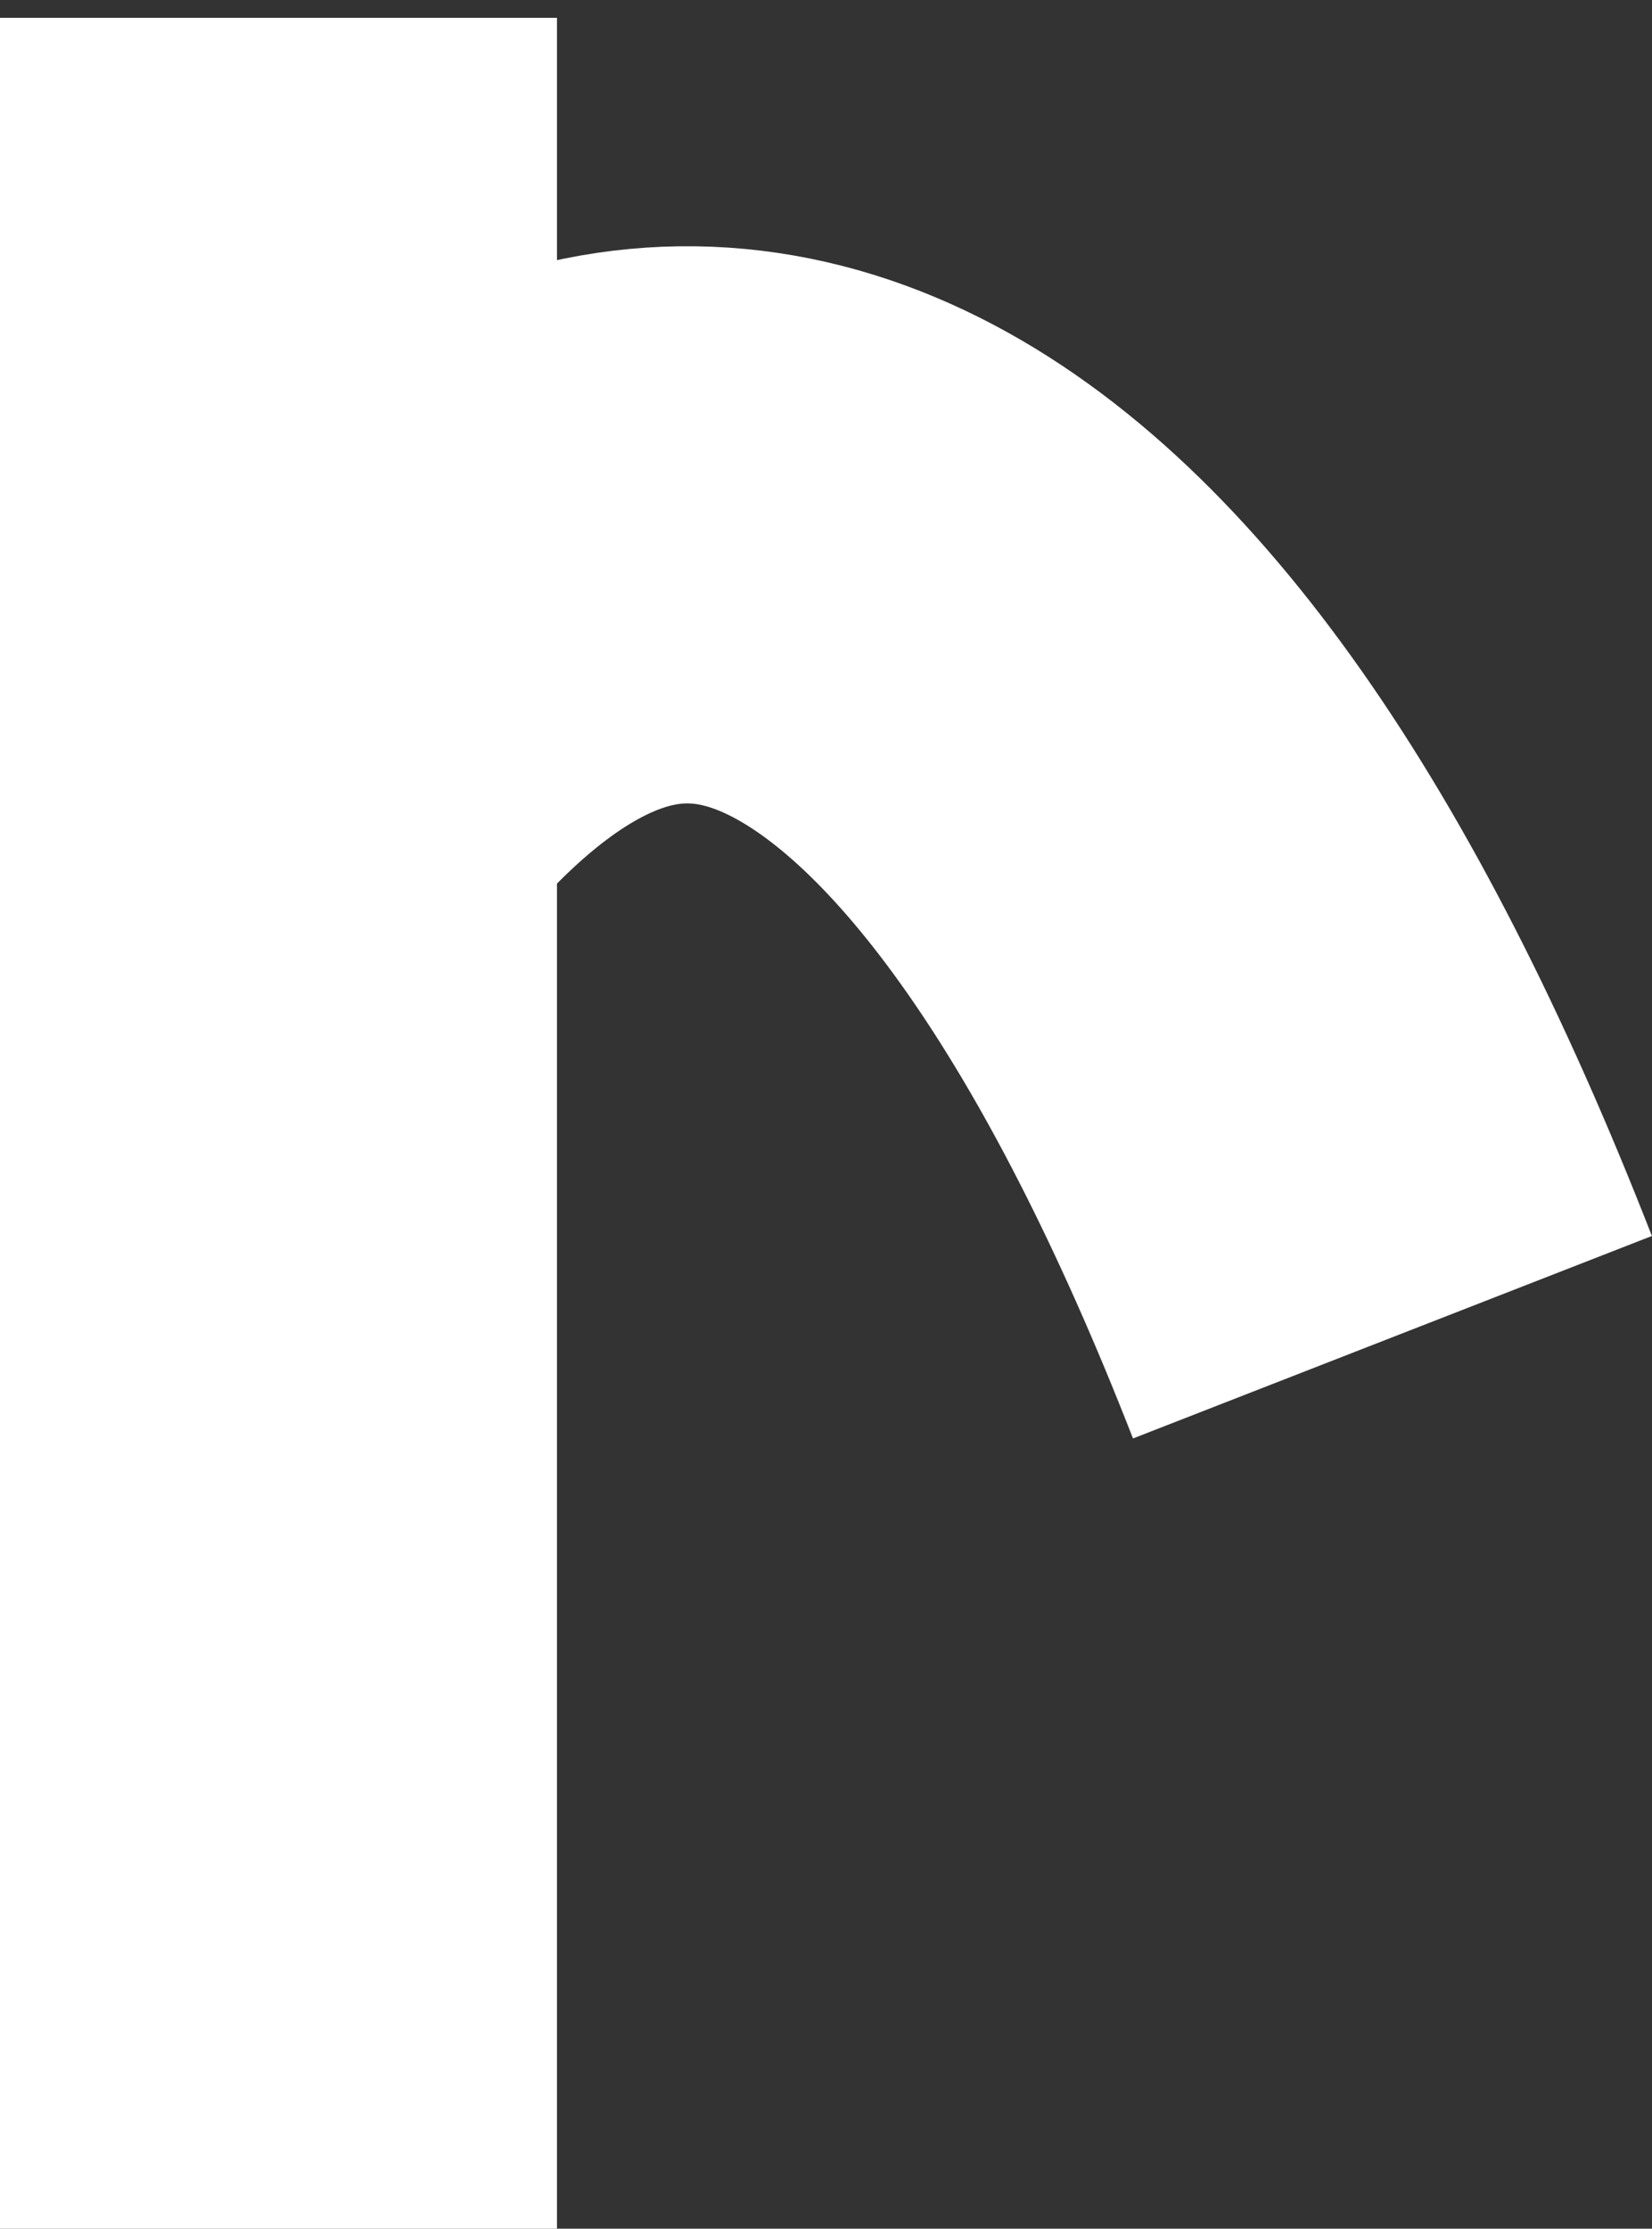 <svg id="Layer_1" data-name="Layer 1" xmlns="http://www.w3.org/2000/svg" viewBox="0 0 14.83 20"><rect x="0" y="0" width="14.83" height="20" fill="#333333" stroke="none"/><defs><style>.cls-1{fill:none;stroke:#fff;stroke-width:5px;}</style></defs><title>Rr</title><path class="cls-1" d="M30,60V47c3.36-4.32,7.09-2.46,10,5" transform="translate(-27.5 -40)"/><line class="cls-1" x1="2.5" y1="0.16" x2="2.5" y2="6.48"/></svg>